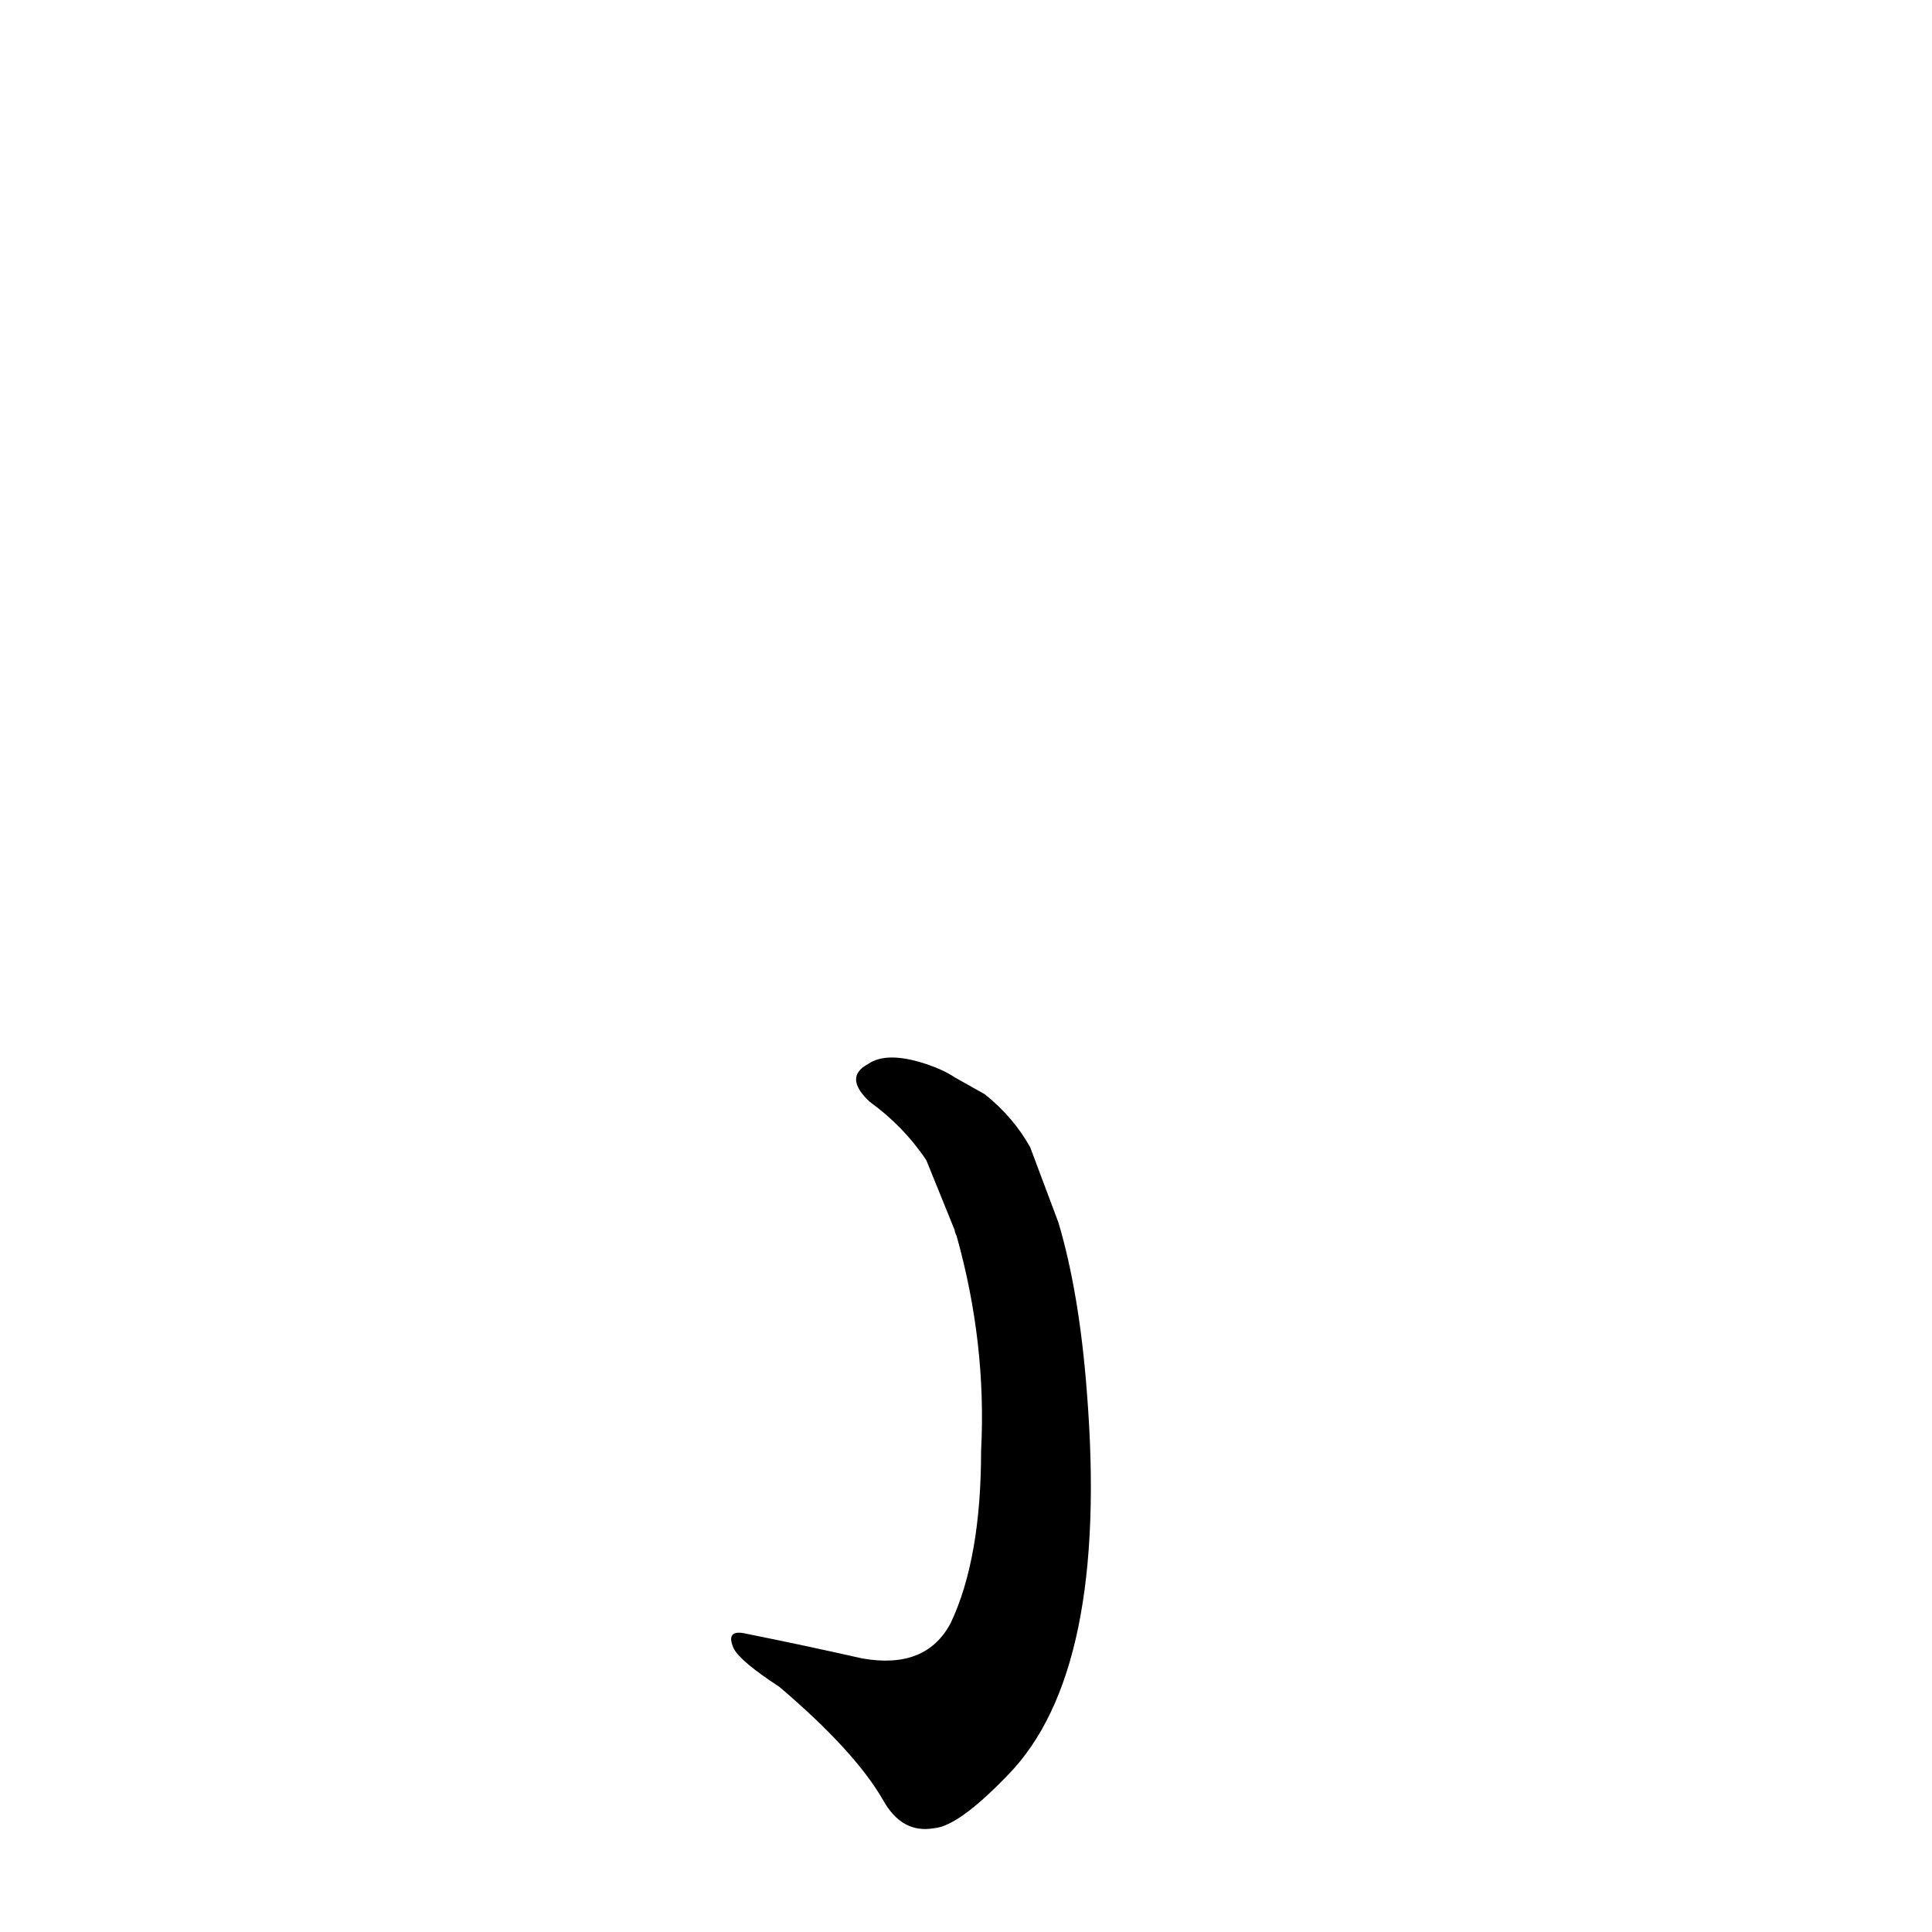 <?xml version='1.0' encoding='utf-8'?>
<svg xmlns="http://www.w3.org/2000/svg" version="1.1" viewBox="0 0 1024 1024"><g transform="scale(1, -1) translate(0, -900)"><path d="M 546 292 Q 537 308 522 320 L 506 329 Q 500 333 491 336 Q 470 343 460 336 Q 447 329 461 316 Q 479 303 491 285 L 506 248 Q 506 247 507 245 Q 523 188 520 131 Q 520 74 504 40 Q 491 15 457 21 Q 426 28 396 34 Q 384 37 389 26 Q 393 19 413 6 Q 453 -28 468 -54 Q 478 -72 495 -69 Q 508 -68 534 -41 Q 588 14 576 163 Q 572 215 561 252 L 546 292 Z" fill="black" /></g></svg>